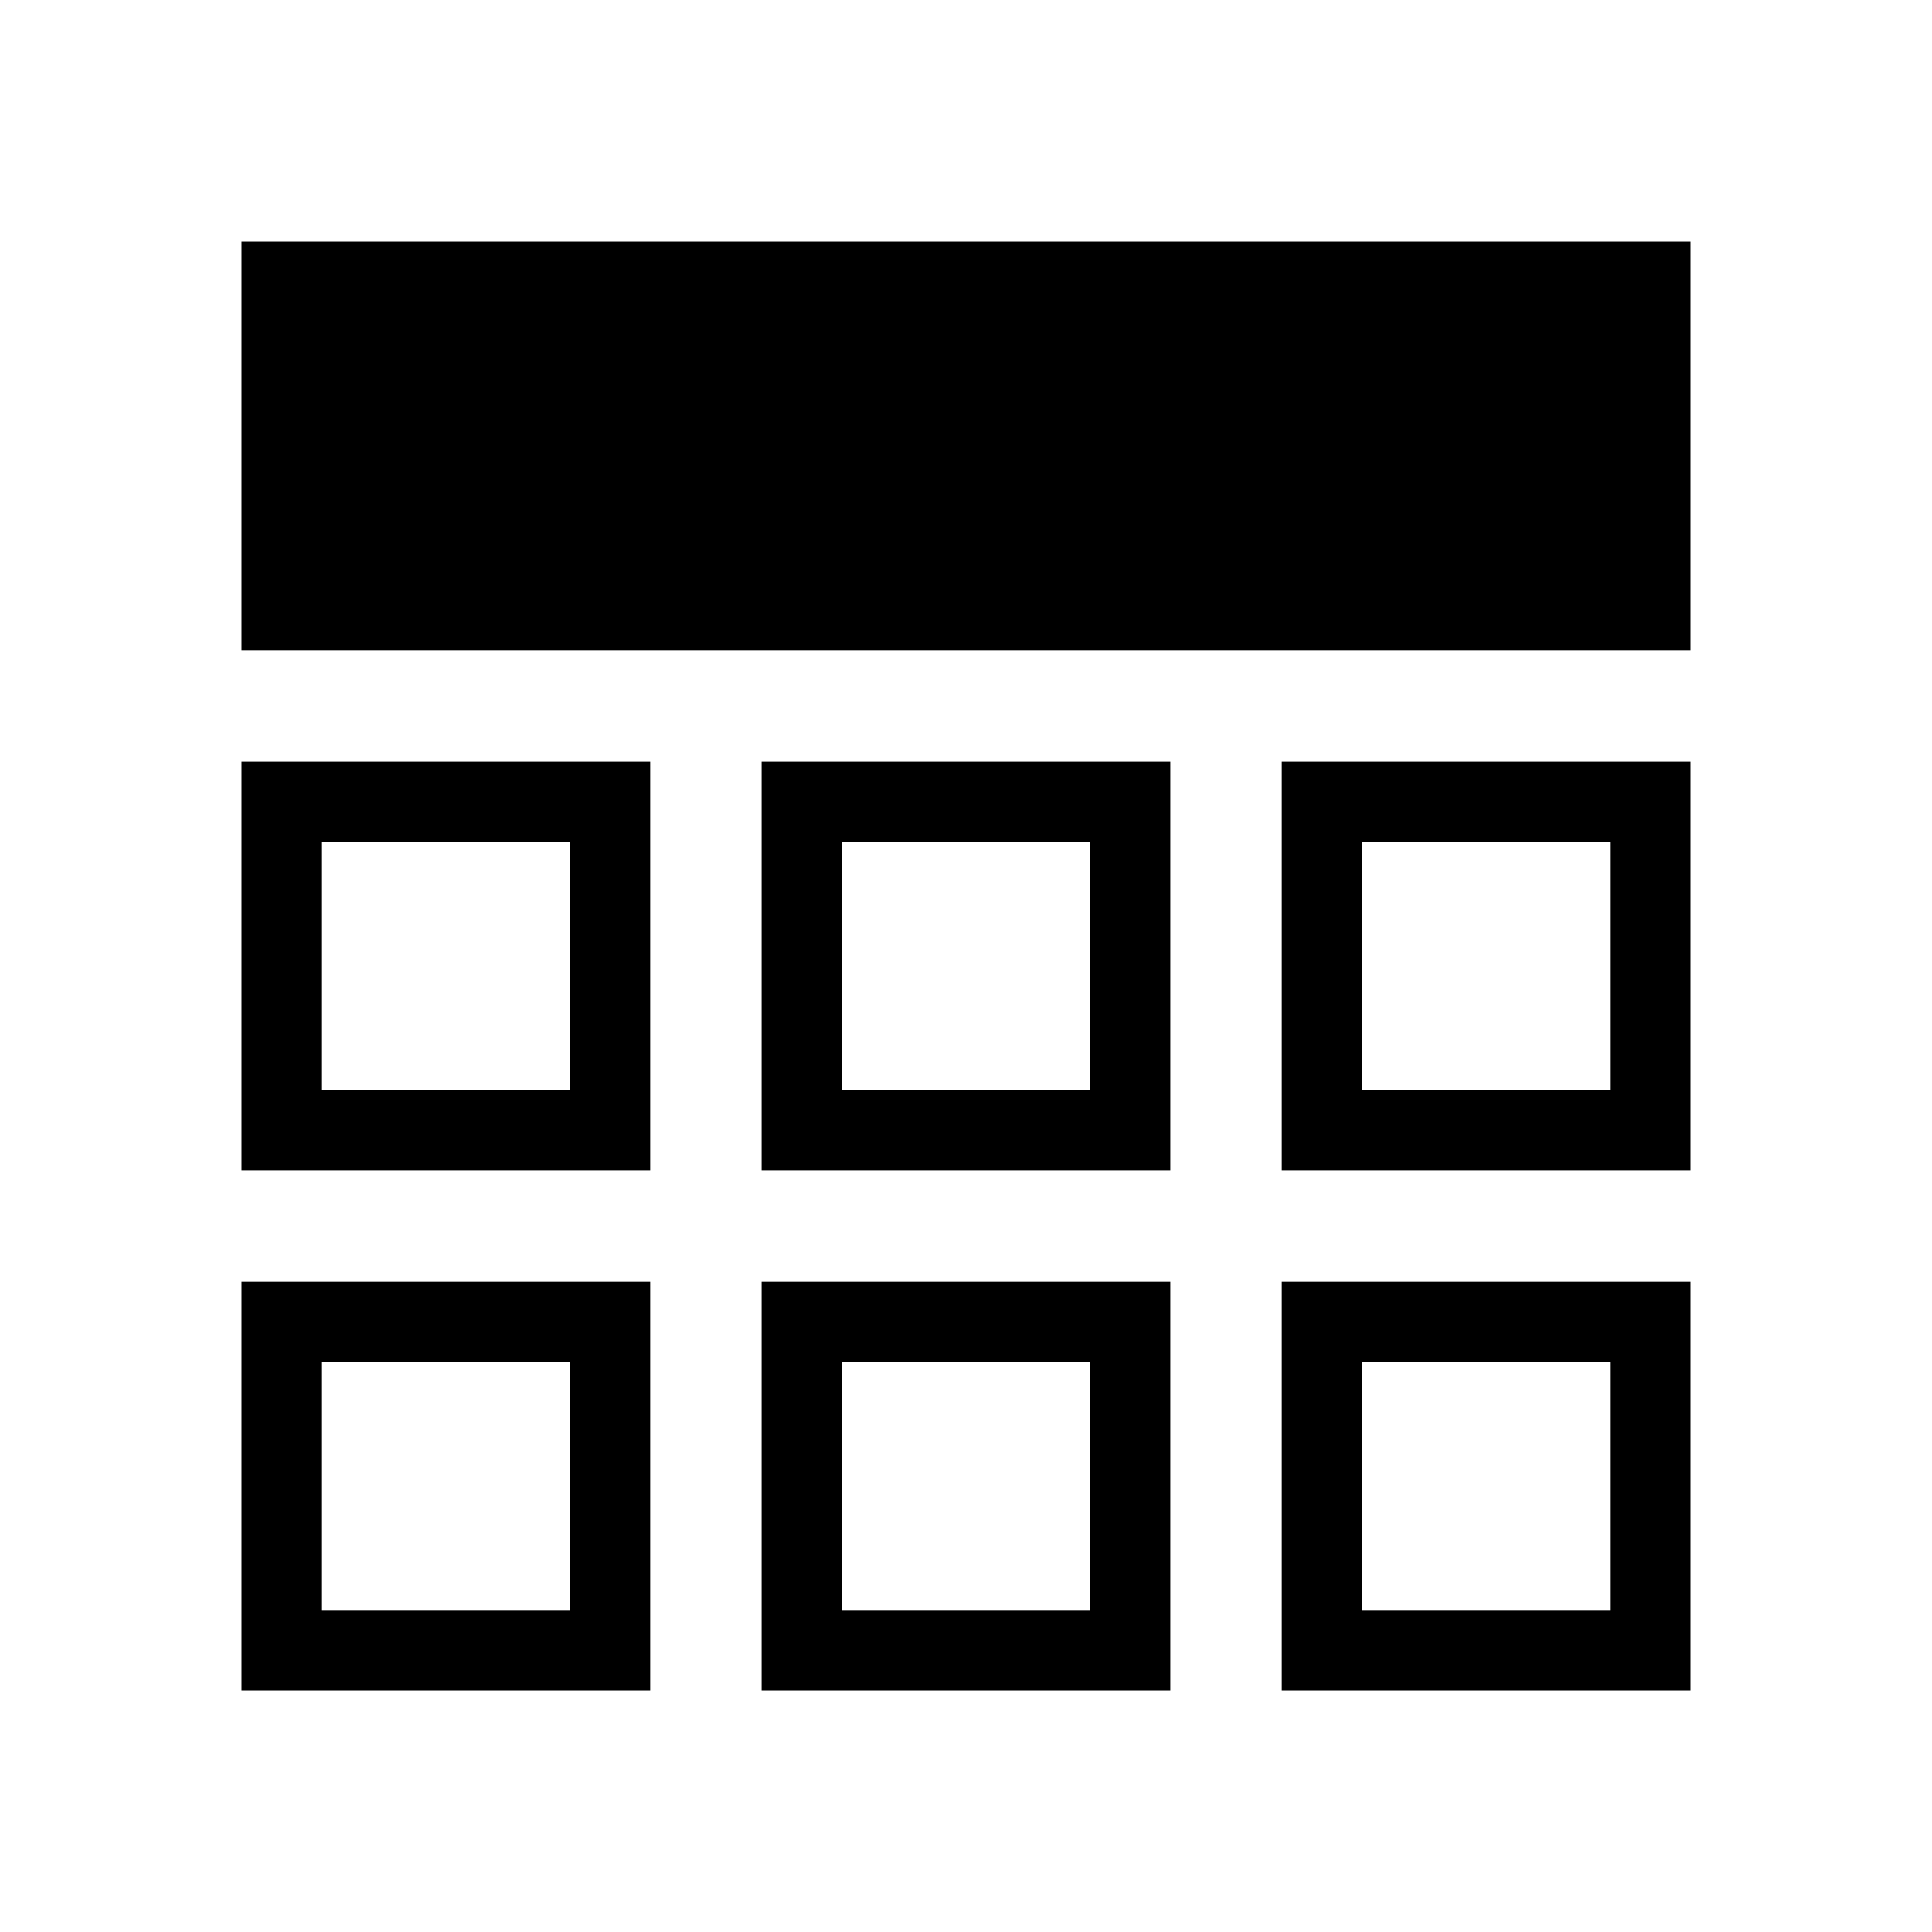 <svg xmlns="http://www.w3.org/2000/svg" height="24" viewBox="0 -960 960 960" width="24"><path d="M120-120v-203.08h203.08V-120H120Zm258.46 0v-203.08h203.08V-120H378.46Zm258.46 0v-203.08H840V-120H636.92ZM120-378.46v-203.08h203.08v203.08H120Zm258.46 0v-203.08h203.08v203.08H378.46Zm258.46 0v-203.08H840v203.08H636.92ZM120-636.92V-840h720v203.08H120Zm163.08 353.84Zm135.38 0h123.08-123.08Zm258.46 0ZM283.08-418.46v-123.08 123.08ZM480-480Zm196.92 61.54v-123.08 123.08ZM160-160h123.08v-123.08H160V-160Zm258.46 0h123.08v-123.08H418.46V-160Zm258.46 0H800v-123.08H676.92V-160ZM160-418.46h123.08v-123.08H160v123.08Zm258.46 0h123.08v-123.08H418.46v123.08Zm258.46 0H800v-123.08H676.92v123.08Z"/></svg>